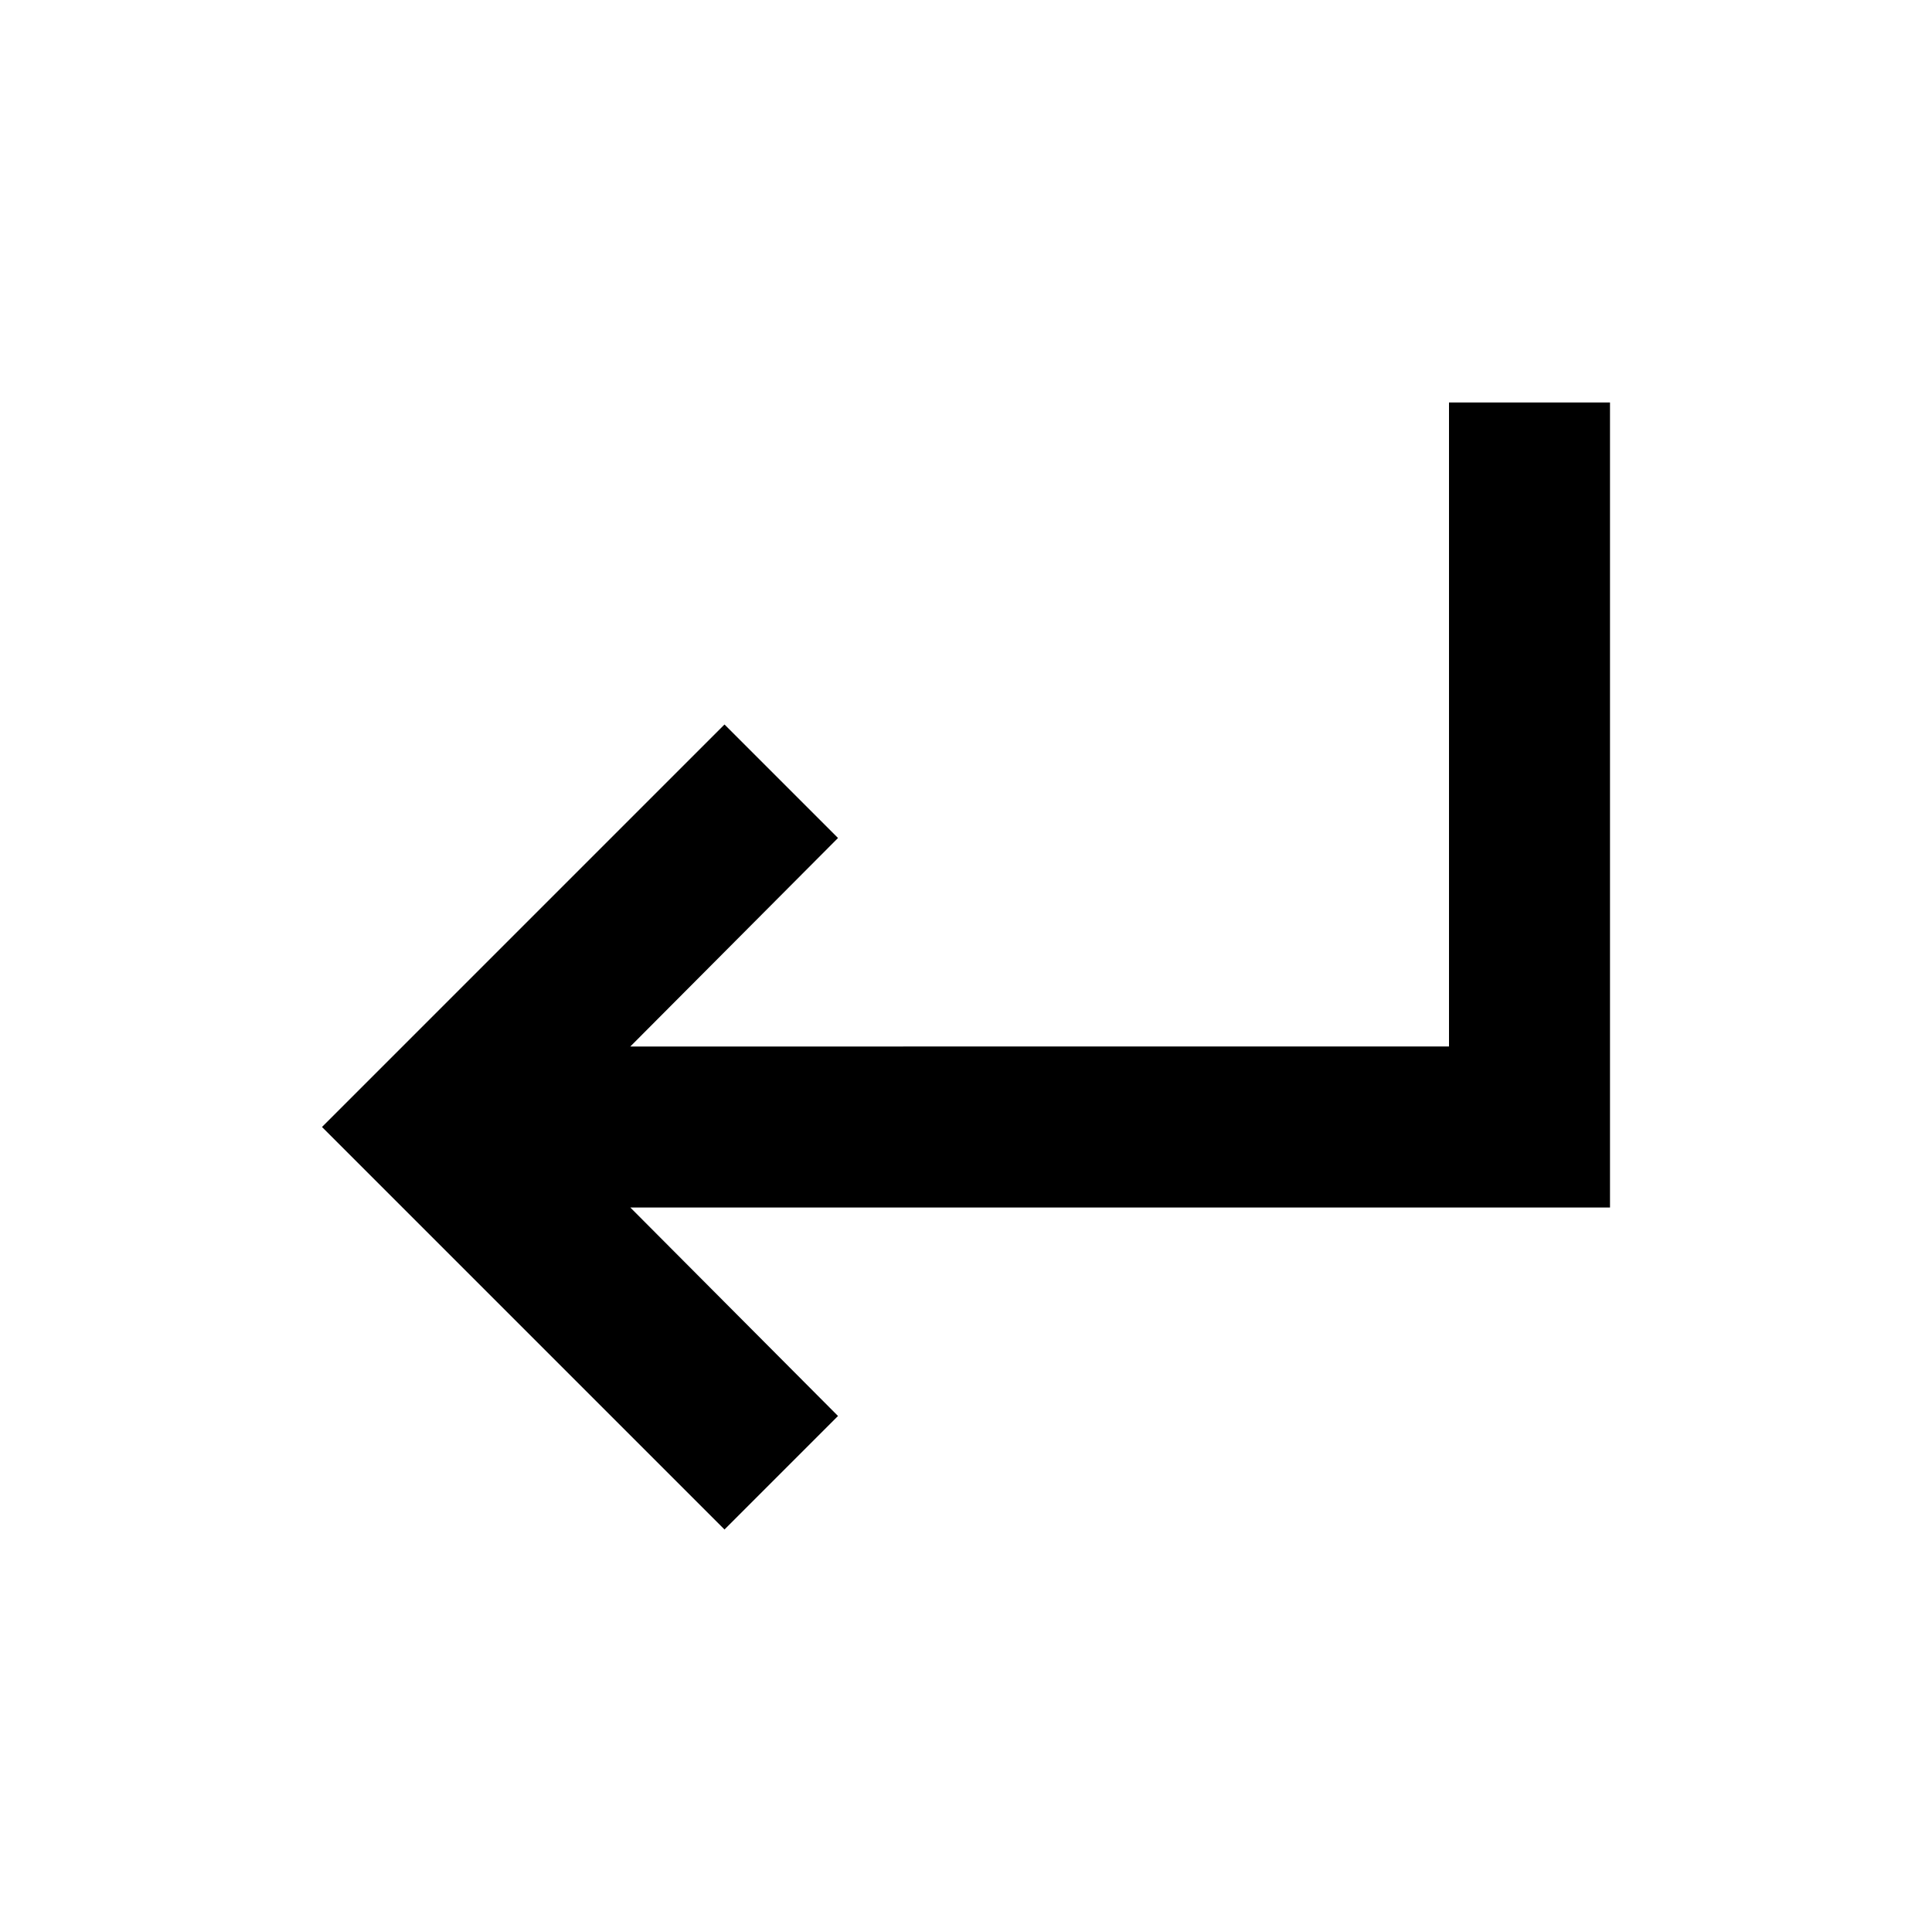 <svg xmlns="http://www.w3.org/2000/svg" xmlns:xlink="http://www.w3.org/1999/xlink" width="24" height="24" viewBox="0 0 24 24"><path fill="currentColor" d="M18 5v8H7.83l2.58-2.59L9 9l-5 5l5 5l1.41-1.41L7.83 15H20V5h-2Z"/></svg>